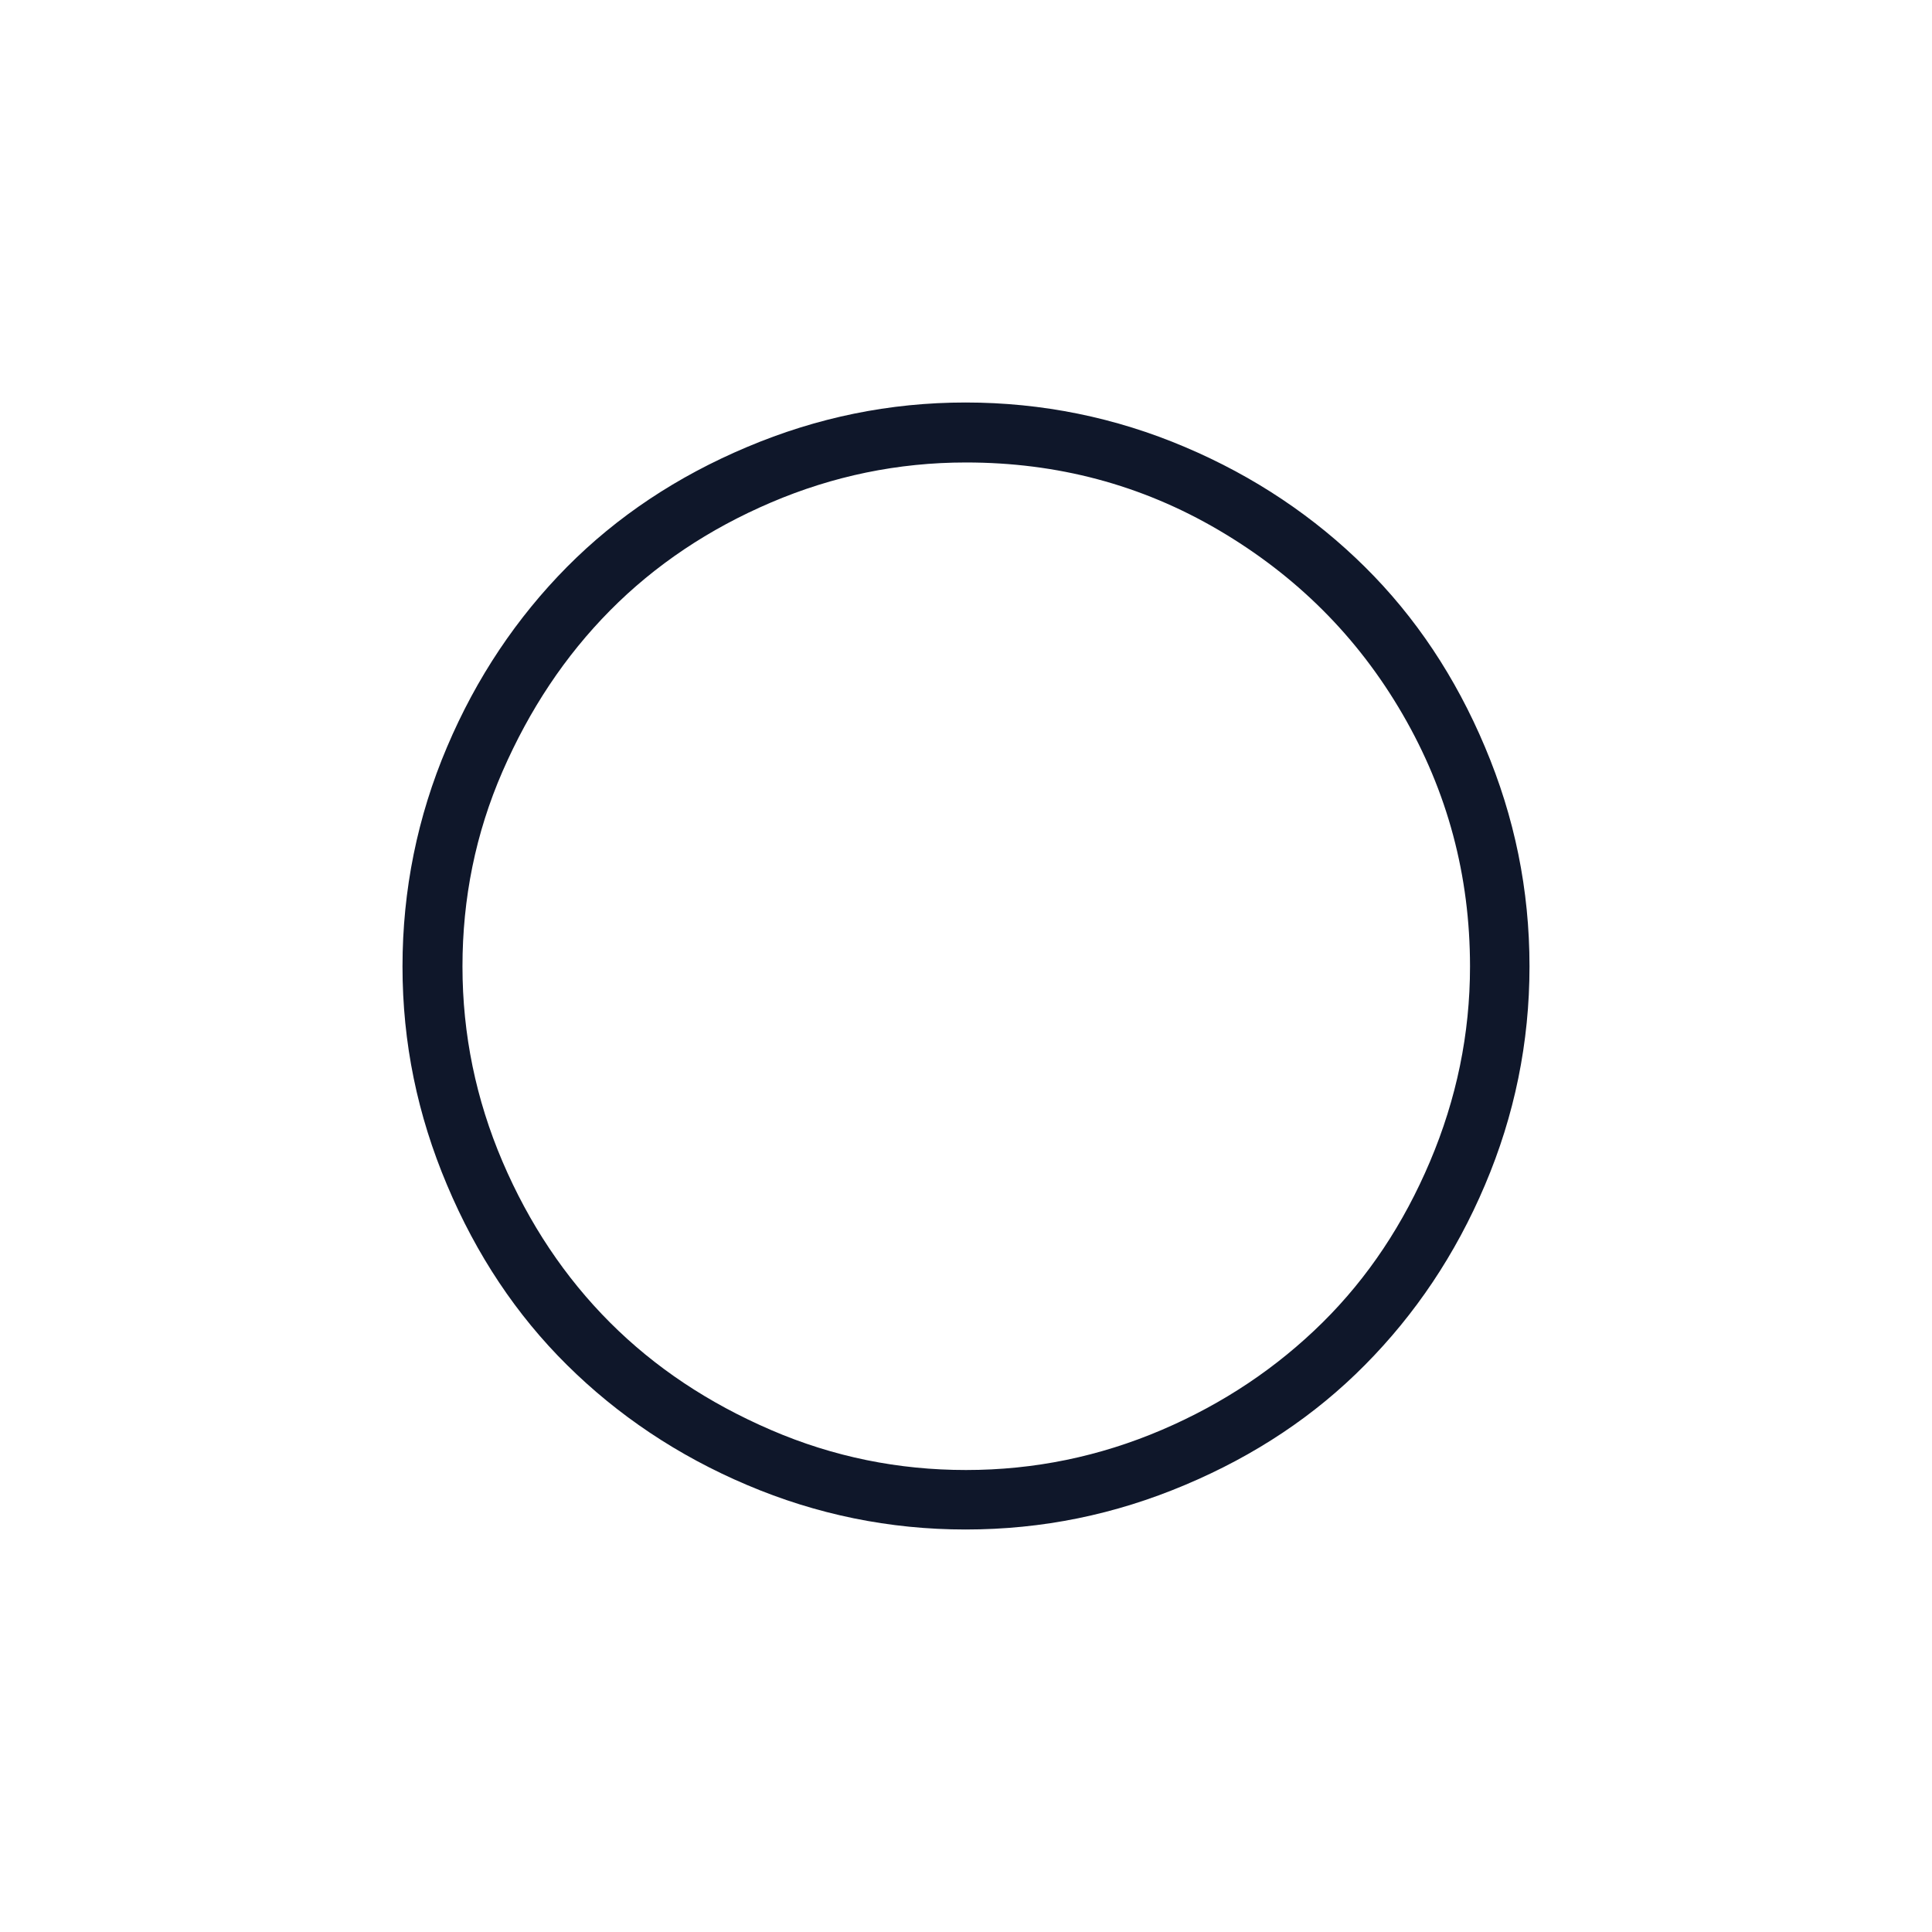 <svg width="24" height="24" viewBox="0 0 24 24" fill="none" xmlns="http://www.w3.org/2000/svg">
  <path
    d="M5 12.006C5 11.056 5.186 10.143 5.553 9.28C5.919 8.416 6.422 7.671 7.043 7.043C7.665 6.416 8.41 5.919 9.28 5.553C10.149 5.186 11.05 5 11.994 5C12.944 5 13.857 5.186 14.72 5.553C15.584 5.919 16.329 6.422 16.956 7.043C17.584 7.665 18.081 8.41 18.447 9.28C18.814 10.149 19 11.05 19 12.006C19 12.95 18.814 13.857 18.447 14.72C18.081 15.584 17.578 16.329 16.956 16.956C16.335 17.584 15.59 18.081 14.72 18.447C13.851 18.814 12.95 19 11.994 19C11.05 19 10.143 18.814 9.28 18.447C8.416 18.081 7.671 17.578 7.043 16.956C6.416 16.335 5.919 15.59 5.553 14.72C5.186 13.851 5 12.957 5 12.006V12.006ZM5.745 12.006C5.745 12.851 5.913 13.658 6.242 14.429C6.571 15.199 7.019 15.87 7.578 16.429C8.137 16.988 8.801 17.429 9.578 17.764C10.354 18.099 11.162 18.261 12 18.261C12.851 18.261 13.658 18.093 14.429 17.764C15.199 17.435 15.863 16.988 16.429 16.429C16.994 15.87 17.435 15.205 17.764 14.429C18.093 13.652 18.261 12.845 18.261 12.006C18.261 10.876 17.981 9.832 17.422 8.87C16.863 7.907 16.099 7.149 15.137 6.584C14.174 6.019 13.13 5.745 12 5.745C11.155 5.745 10.348 5.913 9.578 6.242C8.807 6.571 8.137 7.019 7.578 7.584C7.019 8.149 6.578 8.814 6.242 9.584C5.907 10.354 5.745 11.162 5.745 12.006Z"
    fill="#0f172a" />
</svg>
